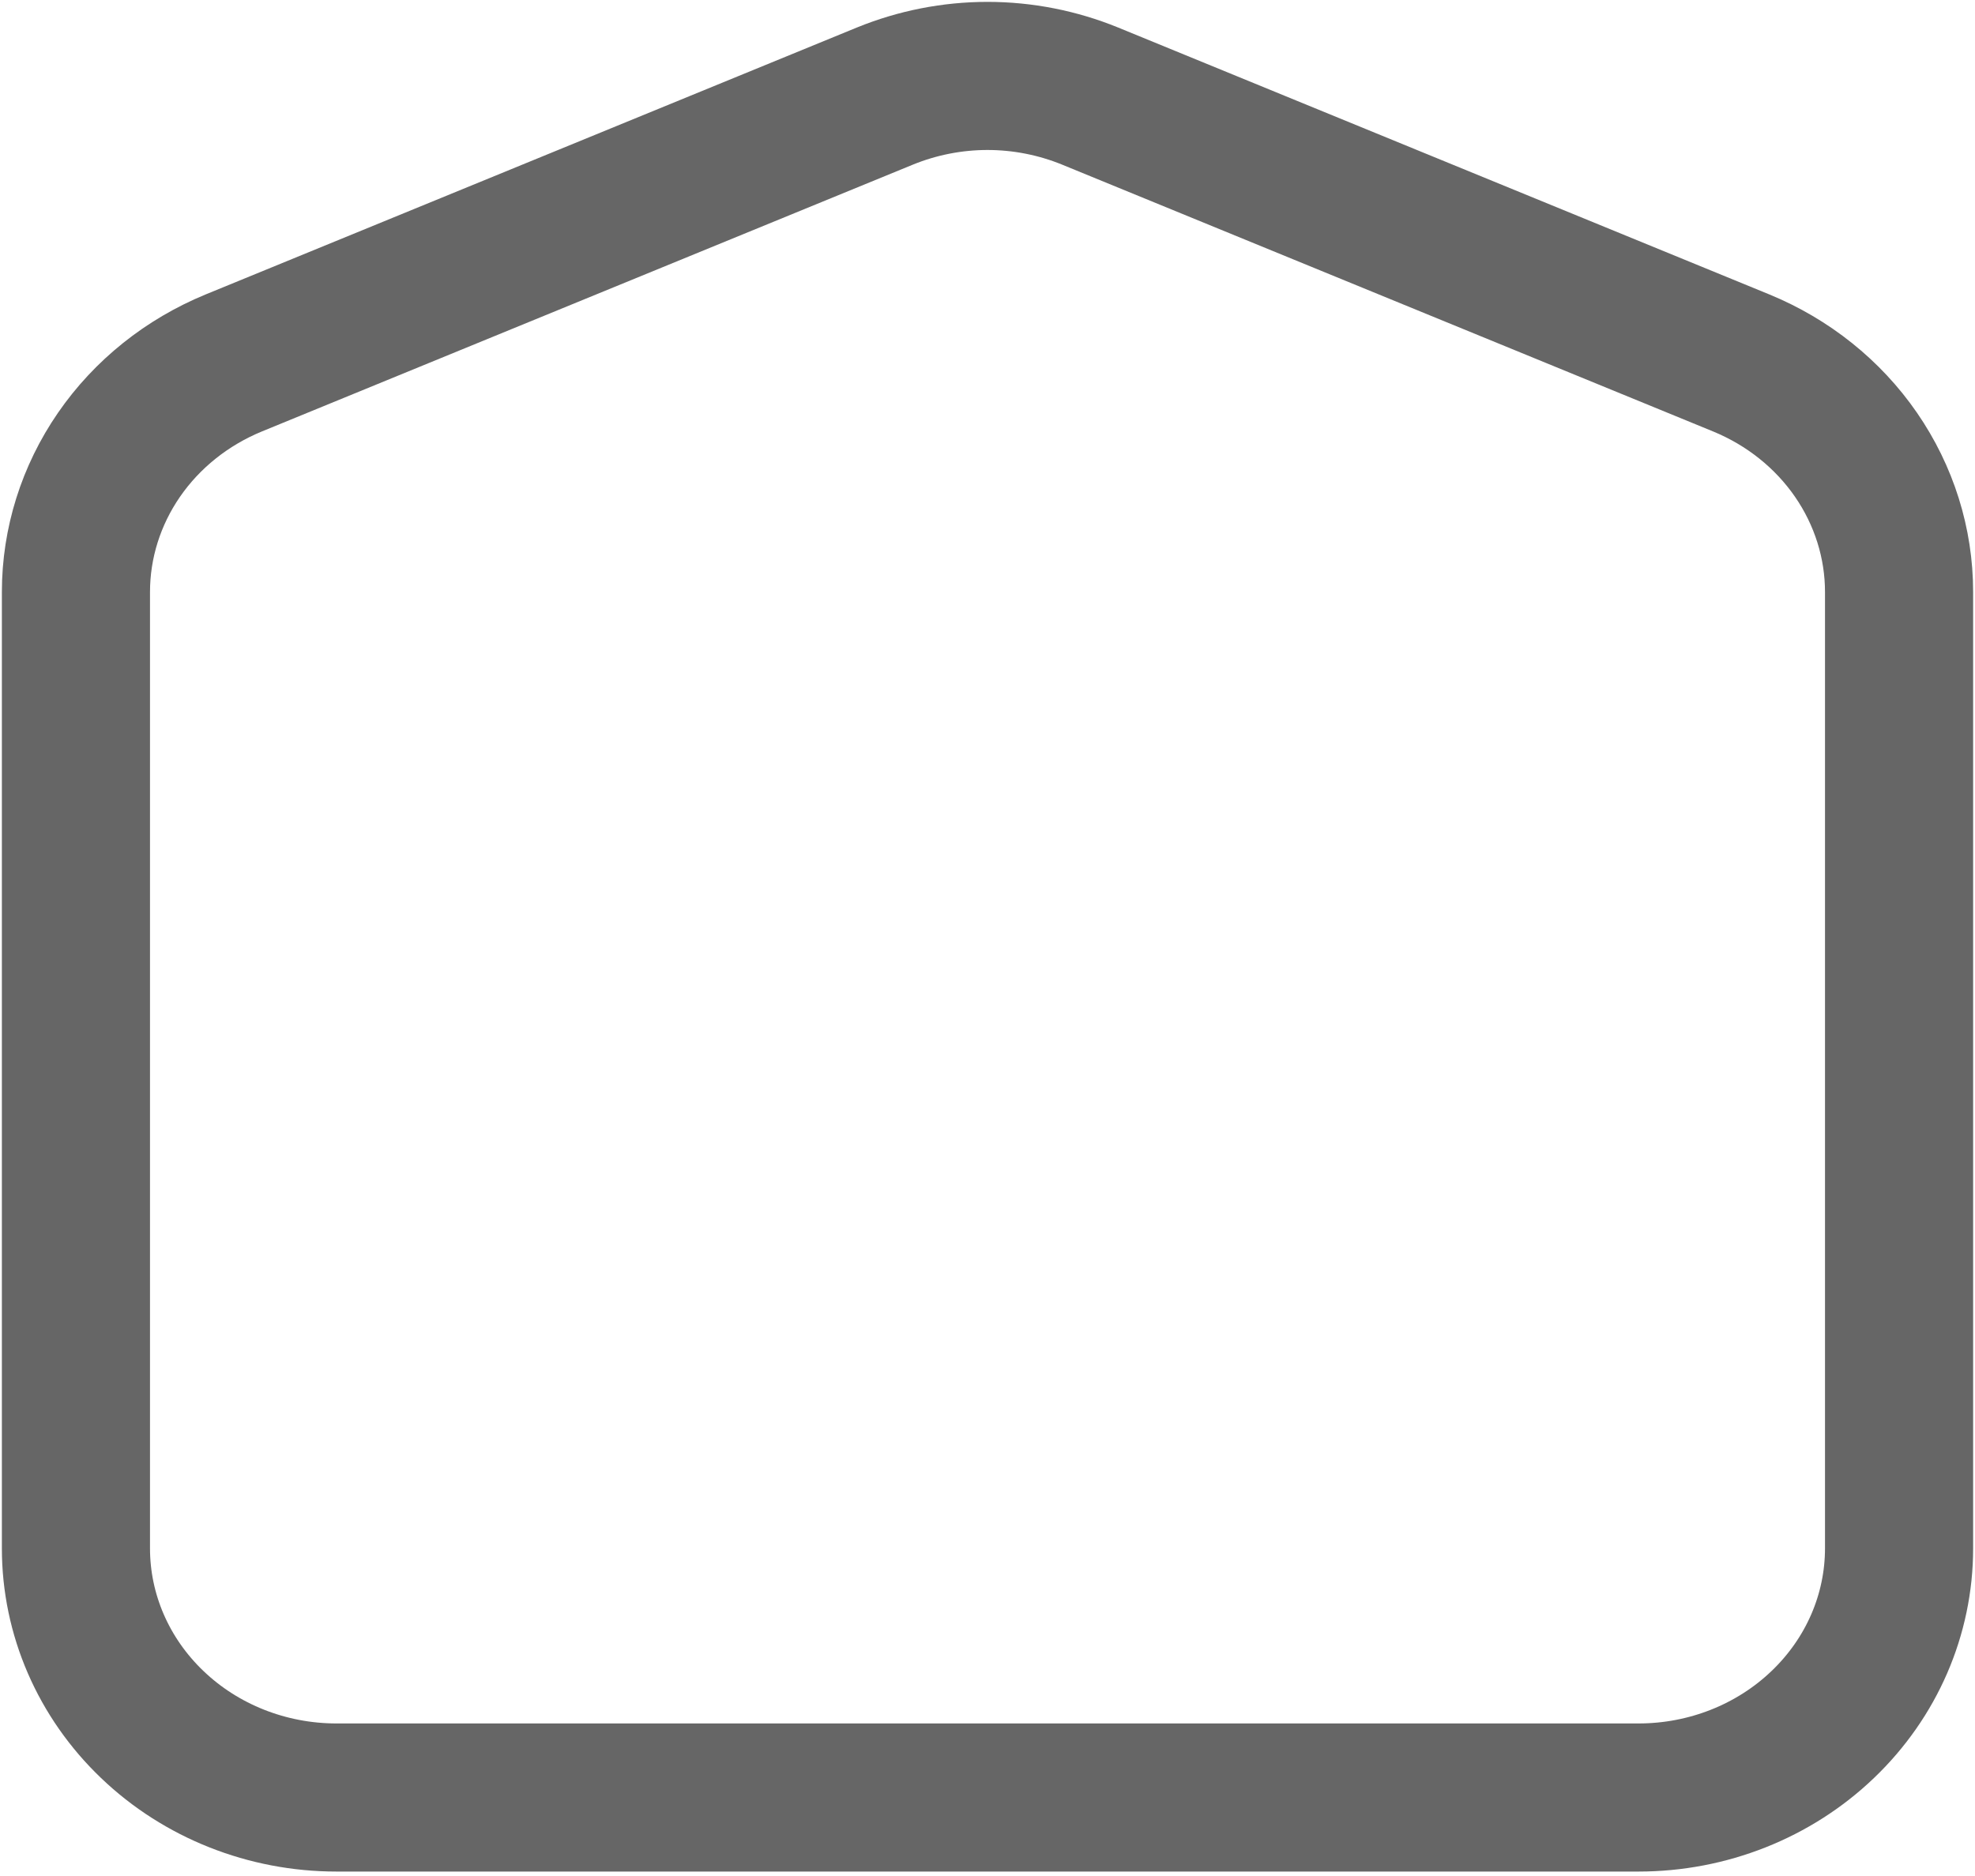 <svg width="20" height="19" viewBox="0 0 20 19" fill="none" xmlns="http://www.w3.org/2000/svg">
<path fill-rule="evenodd" clip-rule="evenodd" d="M0.769 5.995V15.682C0.769 16.352 1.047 16.993 1.542 17.466C2.036 17.939 2.707 18.205 3.407 18.205H16.593C17.293 18.205 17.964 17.939 18.458 17.466C18.953 16.993 19.231 16.352 19.231 15.682V5.995C19.231 5.501 19.079 5.018 18.795 4.606C18.511 4.194 18.107 3.871 17.633 3.676L11.039 0.973C10.711 0.839 10.357 0.769 10 0.769C9.643 0.769 9.289 0.839 8.961 0.973L2.367 3.676C1.893 3.871 1.489 4.194 1.205 4.606C0.921 5.018 0.769 5.501 0.769 5.995Z" stroke="#666666" stroke-width="1.5" stroke-linecap="round" stroke-linejoin="round"/>
</svg>
